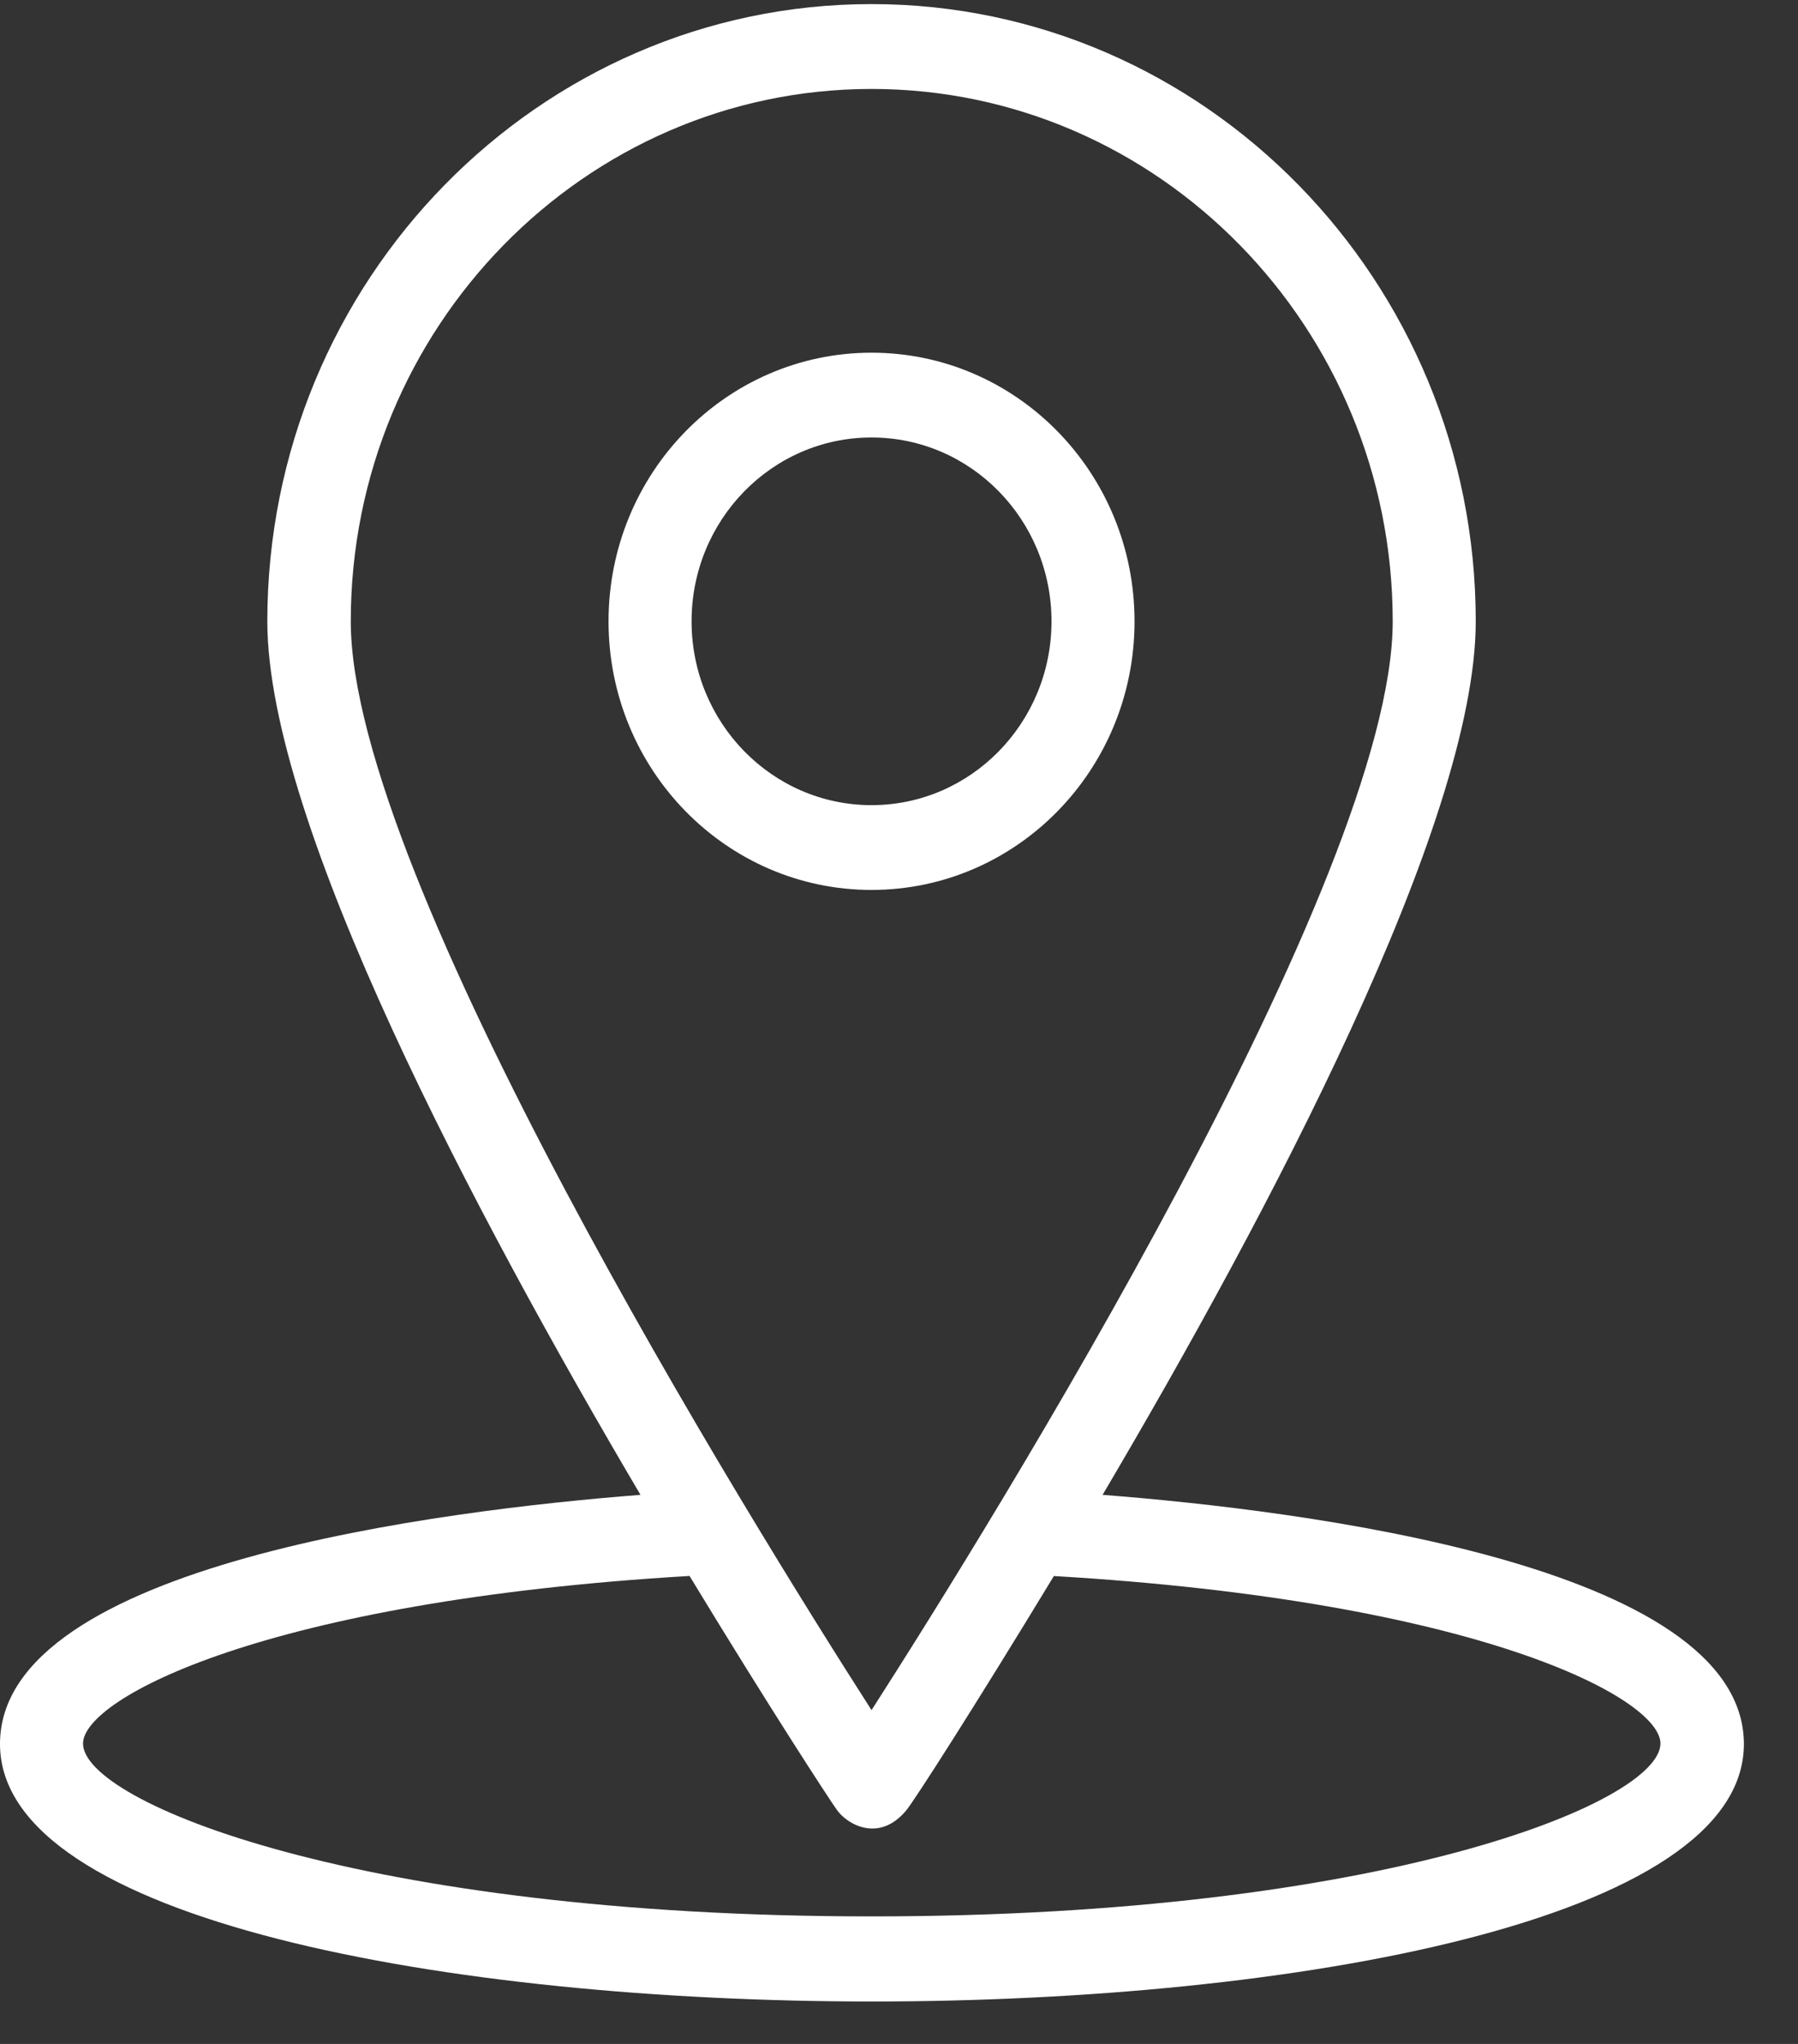 <svg width="22" height="25" fill="none" xmlns="http://www.w3.org/2000/svg"><rect width="100%" height="100%" fill="#333333" stroke="none"/><path d="M13.491 18.284c2.017-3.415 4.566-8.216 4.566-10.684 0-4.164-3.316-7.55-7.393-7.55S3.271 3.437 3.271 7.6c0 2.468 2.55 7.269 4.566 10.684C5.444 18.47 0 19.132 0 21.331c0 2.164 5.527 3.15 10.669 3.15 5.137 0 10.669-.986 10.669-3.15-.005-2.199-5.454-2.862-7.847-3.047zM4.292 7.6c0-3.59 2.861-6.512 6.372-6.512 3.516 0 6.377 2.922 6.377 6.512 0 3.136-4.893 11.004-6.377 13.317C9.18 18.603 4.292 10.736 4.292 7.6zm6.372 15.84c-6.245 0-9.648-1.396-9.648-2.114 0-.554 2.246-1.745 7.421-2.05.972 1.601 1.71 2.733 1.807 2.867.132.18.518.394.845 0 .102-.124.835-1.266 1.806-2.866 5.176.304 7.422 1.49 7.422 2.049-.005.723-3.408 2.114-9.653 2.114z" fill="#fff"/><path d="M13.882 7.6c0-1.815-1.44-3.286-3.218-3.286-1.777 0-3.218 1.47-3.218 3.286 0 1.814 1.44 3.285 3.218 3.285 1.777 0 3.218-1.47 3.218-3.285zm-5.42 0c0-1.242.986-2.249 2.202-2.249s2.202 1.007 2.202 2.249c0 1.241-.986 2.248-2.202 2.248S8.462 8.841 8.462 7.6z" fill="#fff"/></svg>